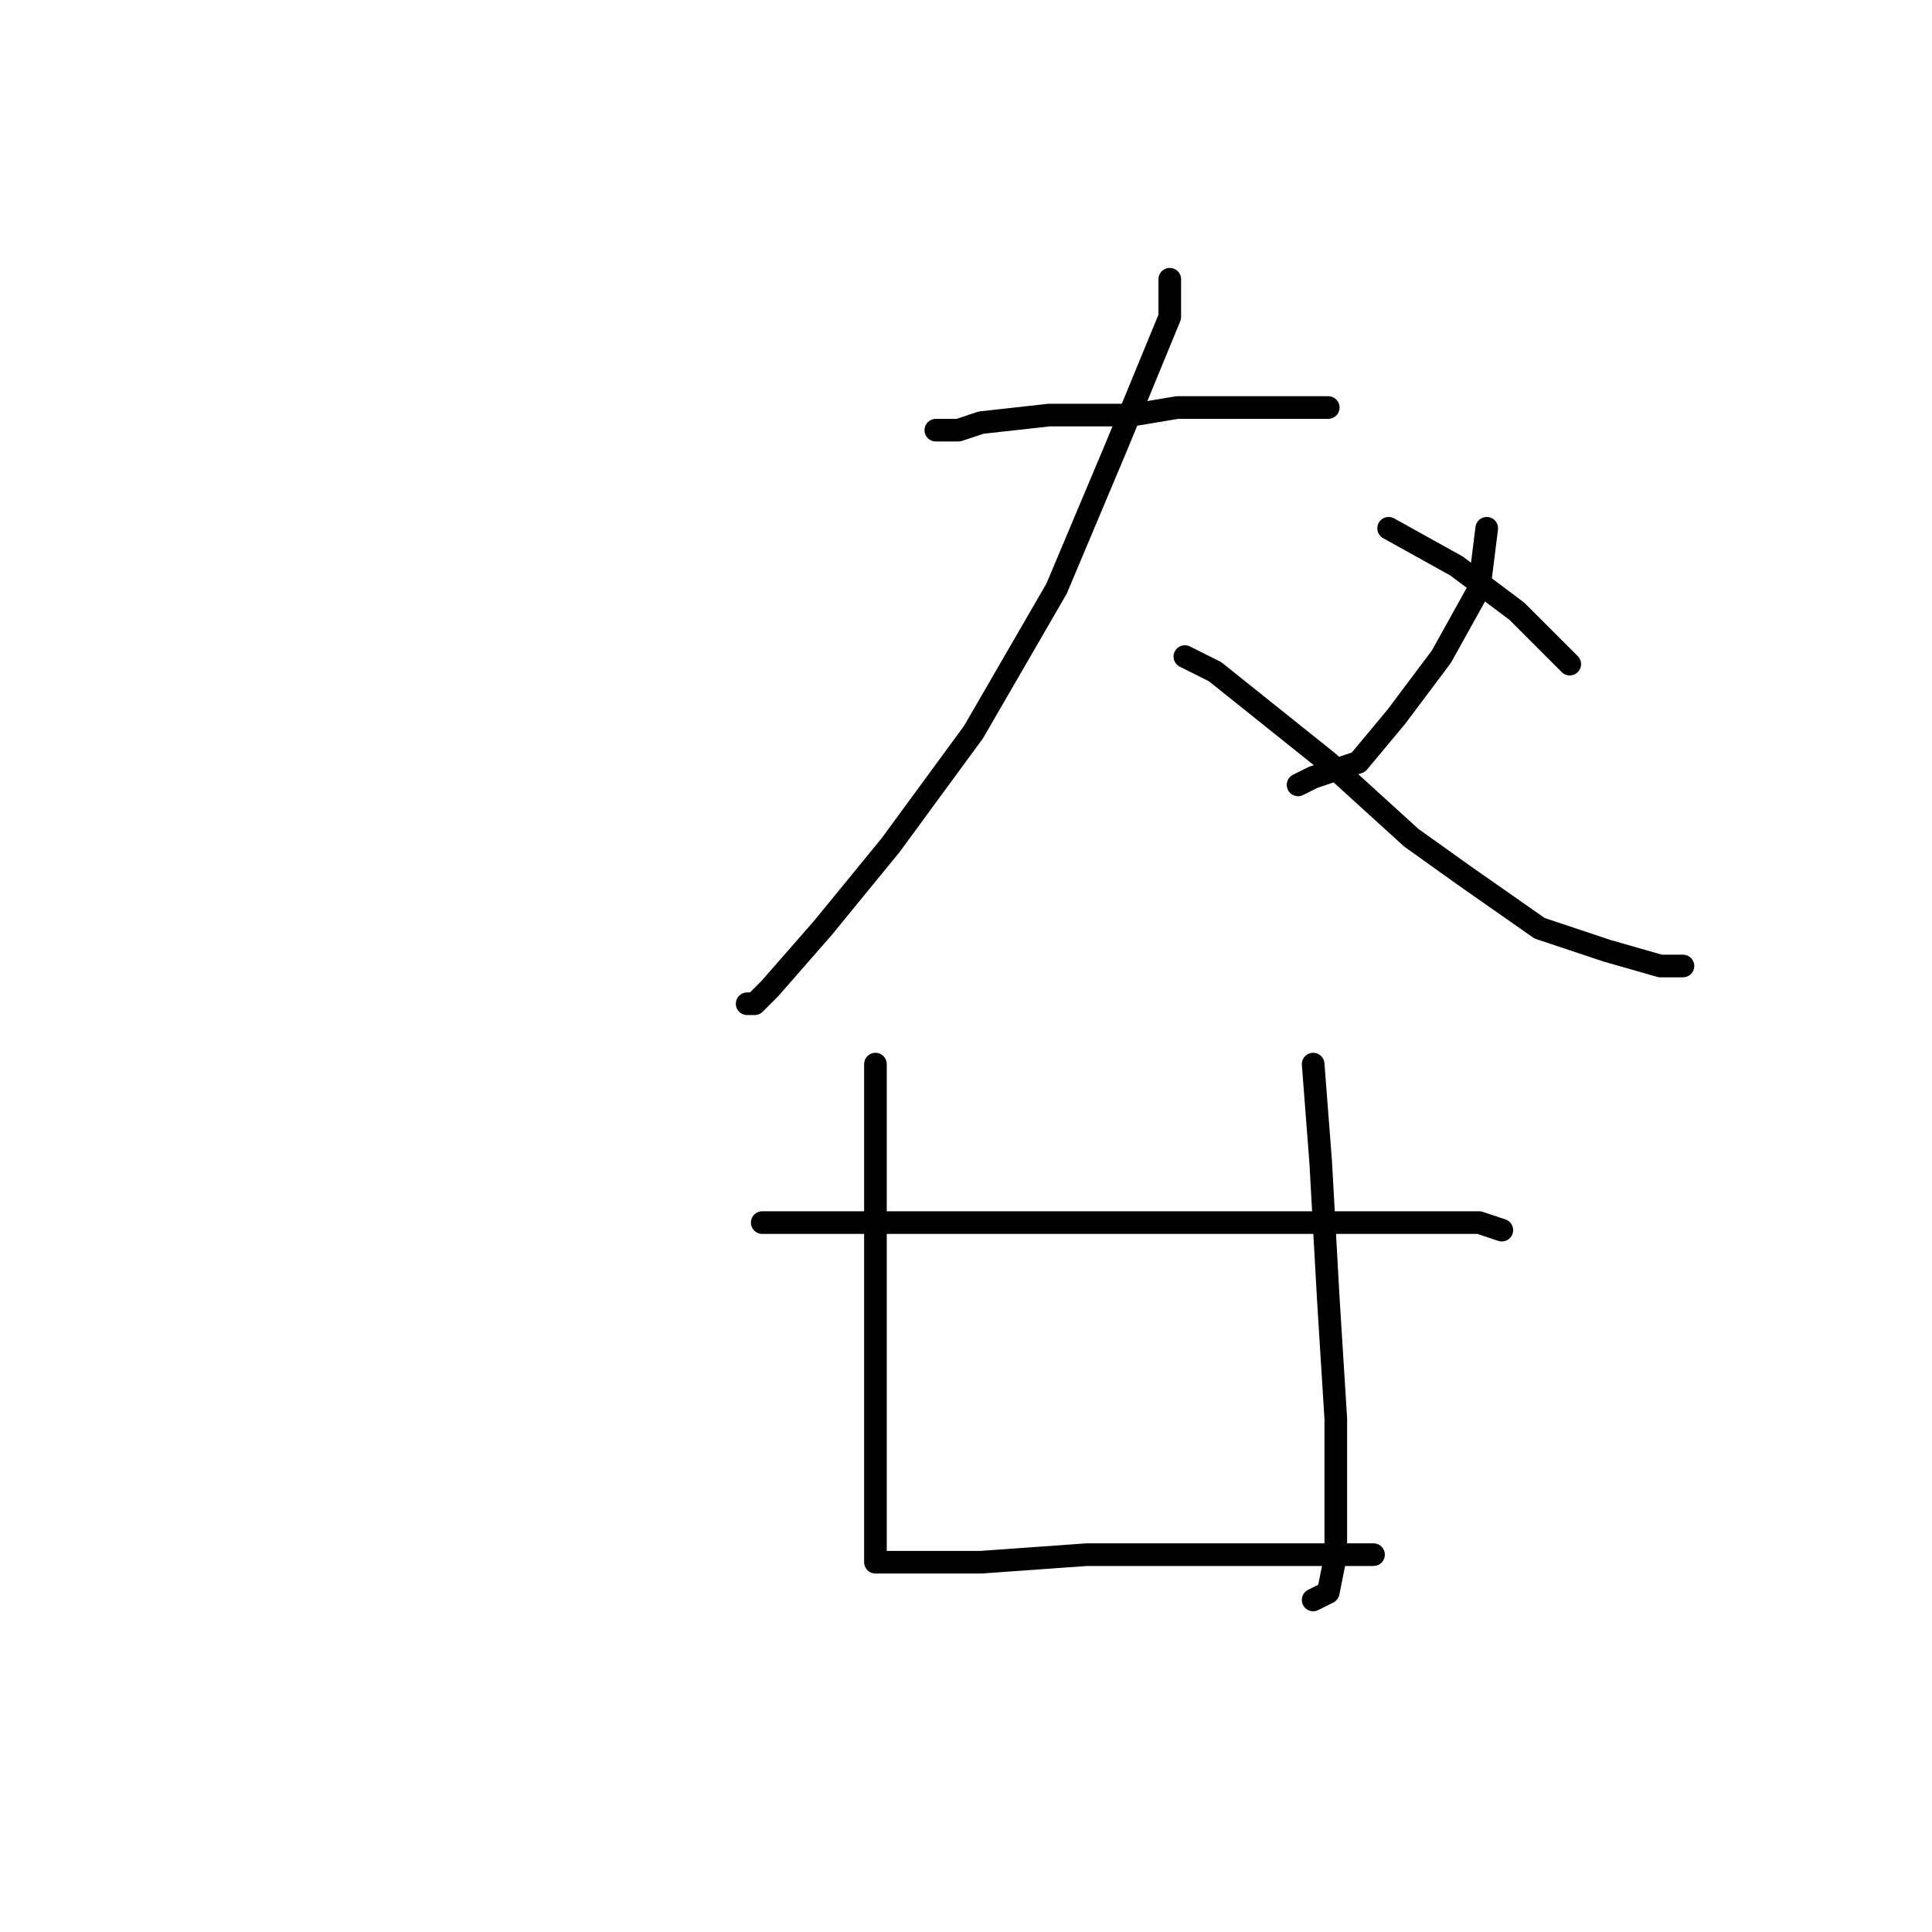 <?xml version="1.0" standalone="no"?>
    <svg width="256" height="256" xmlns="http://www.w3.org/2000/svg" version="1.1">
    <polyline stroke="black" stroke-width="3" stroke-linecap="round" fill="transparent" stroke-linejoin="round" points="124 57 127 57 130 56 139 55 150 55 156 54 165 54 172 54 176 54 176 54 " />
        <polyline stroke="black" stroke-width="3" stroke-linecap="round" fill="transparent" stroke-linejoin="round" points="155 37 155 42 148 59 140 78 129 97 118 112 109 123 102 131 100 133 99 133 99 133 " />
        <polyline stroke="black" stroke-width="3" stroke-linecap="round" fill="transparent" stroke-linejoin="round" points="157 87 161 89 176 101 187 111 194 116 204 123 213 126 220 128 223 128 223 128 " />
        <polyline stroke="black" stroke-width="3" stroke-linecap="round" fill="transparent" stroke-linejoin="round" points="197 70 196 78 191 87 185 95 180 101 174 103 172 104 172 104 " />
        <polyline stroke="black" stroke-width="3" stroke-linecap="round" fill="transparent" stroke-linejoin="round" points="184 70 193 75 201 81 208 88 208 88 " />
        <polyline stroke="black" stroke-width="3" stroke-linecap="round" fill="transparent" stroke-linejoin="round" points="116 141 116 152 116 175 116 183 116 188 116 198 116 204 116 206 116 207 120 207 130 207 144 206 156 206 167 206 176 206 182 206 182 206 " />
        <polyline stroke="black" stroke-width="3" stroke-linecap="round" fill="transparent" stroke-linejoin="round" points="174 141 175 154 176 172 177 188 177 196 177 206 176 211 174 212 174 212 " />
        <polyline stroke="black" stroke-width="3" stroke-linecap="round" fill="transparent" stroke-linejoin="round" points="101 162 118 162 139 162 159 162 174 162 186 162 196 162 199 163 199 163 " />
        </svg>